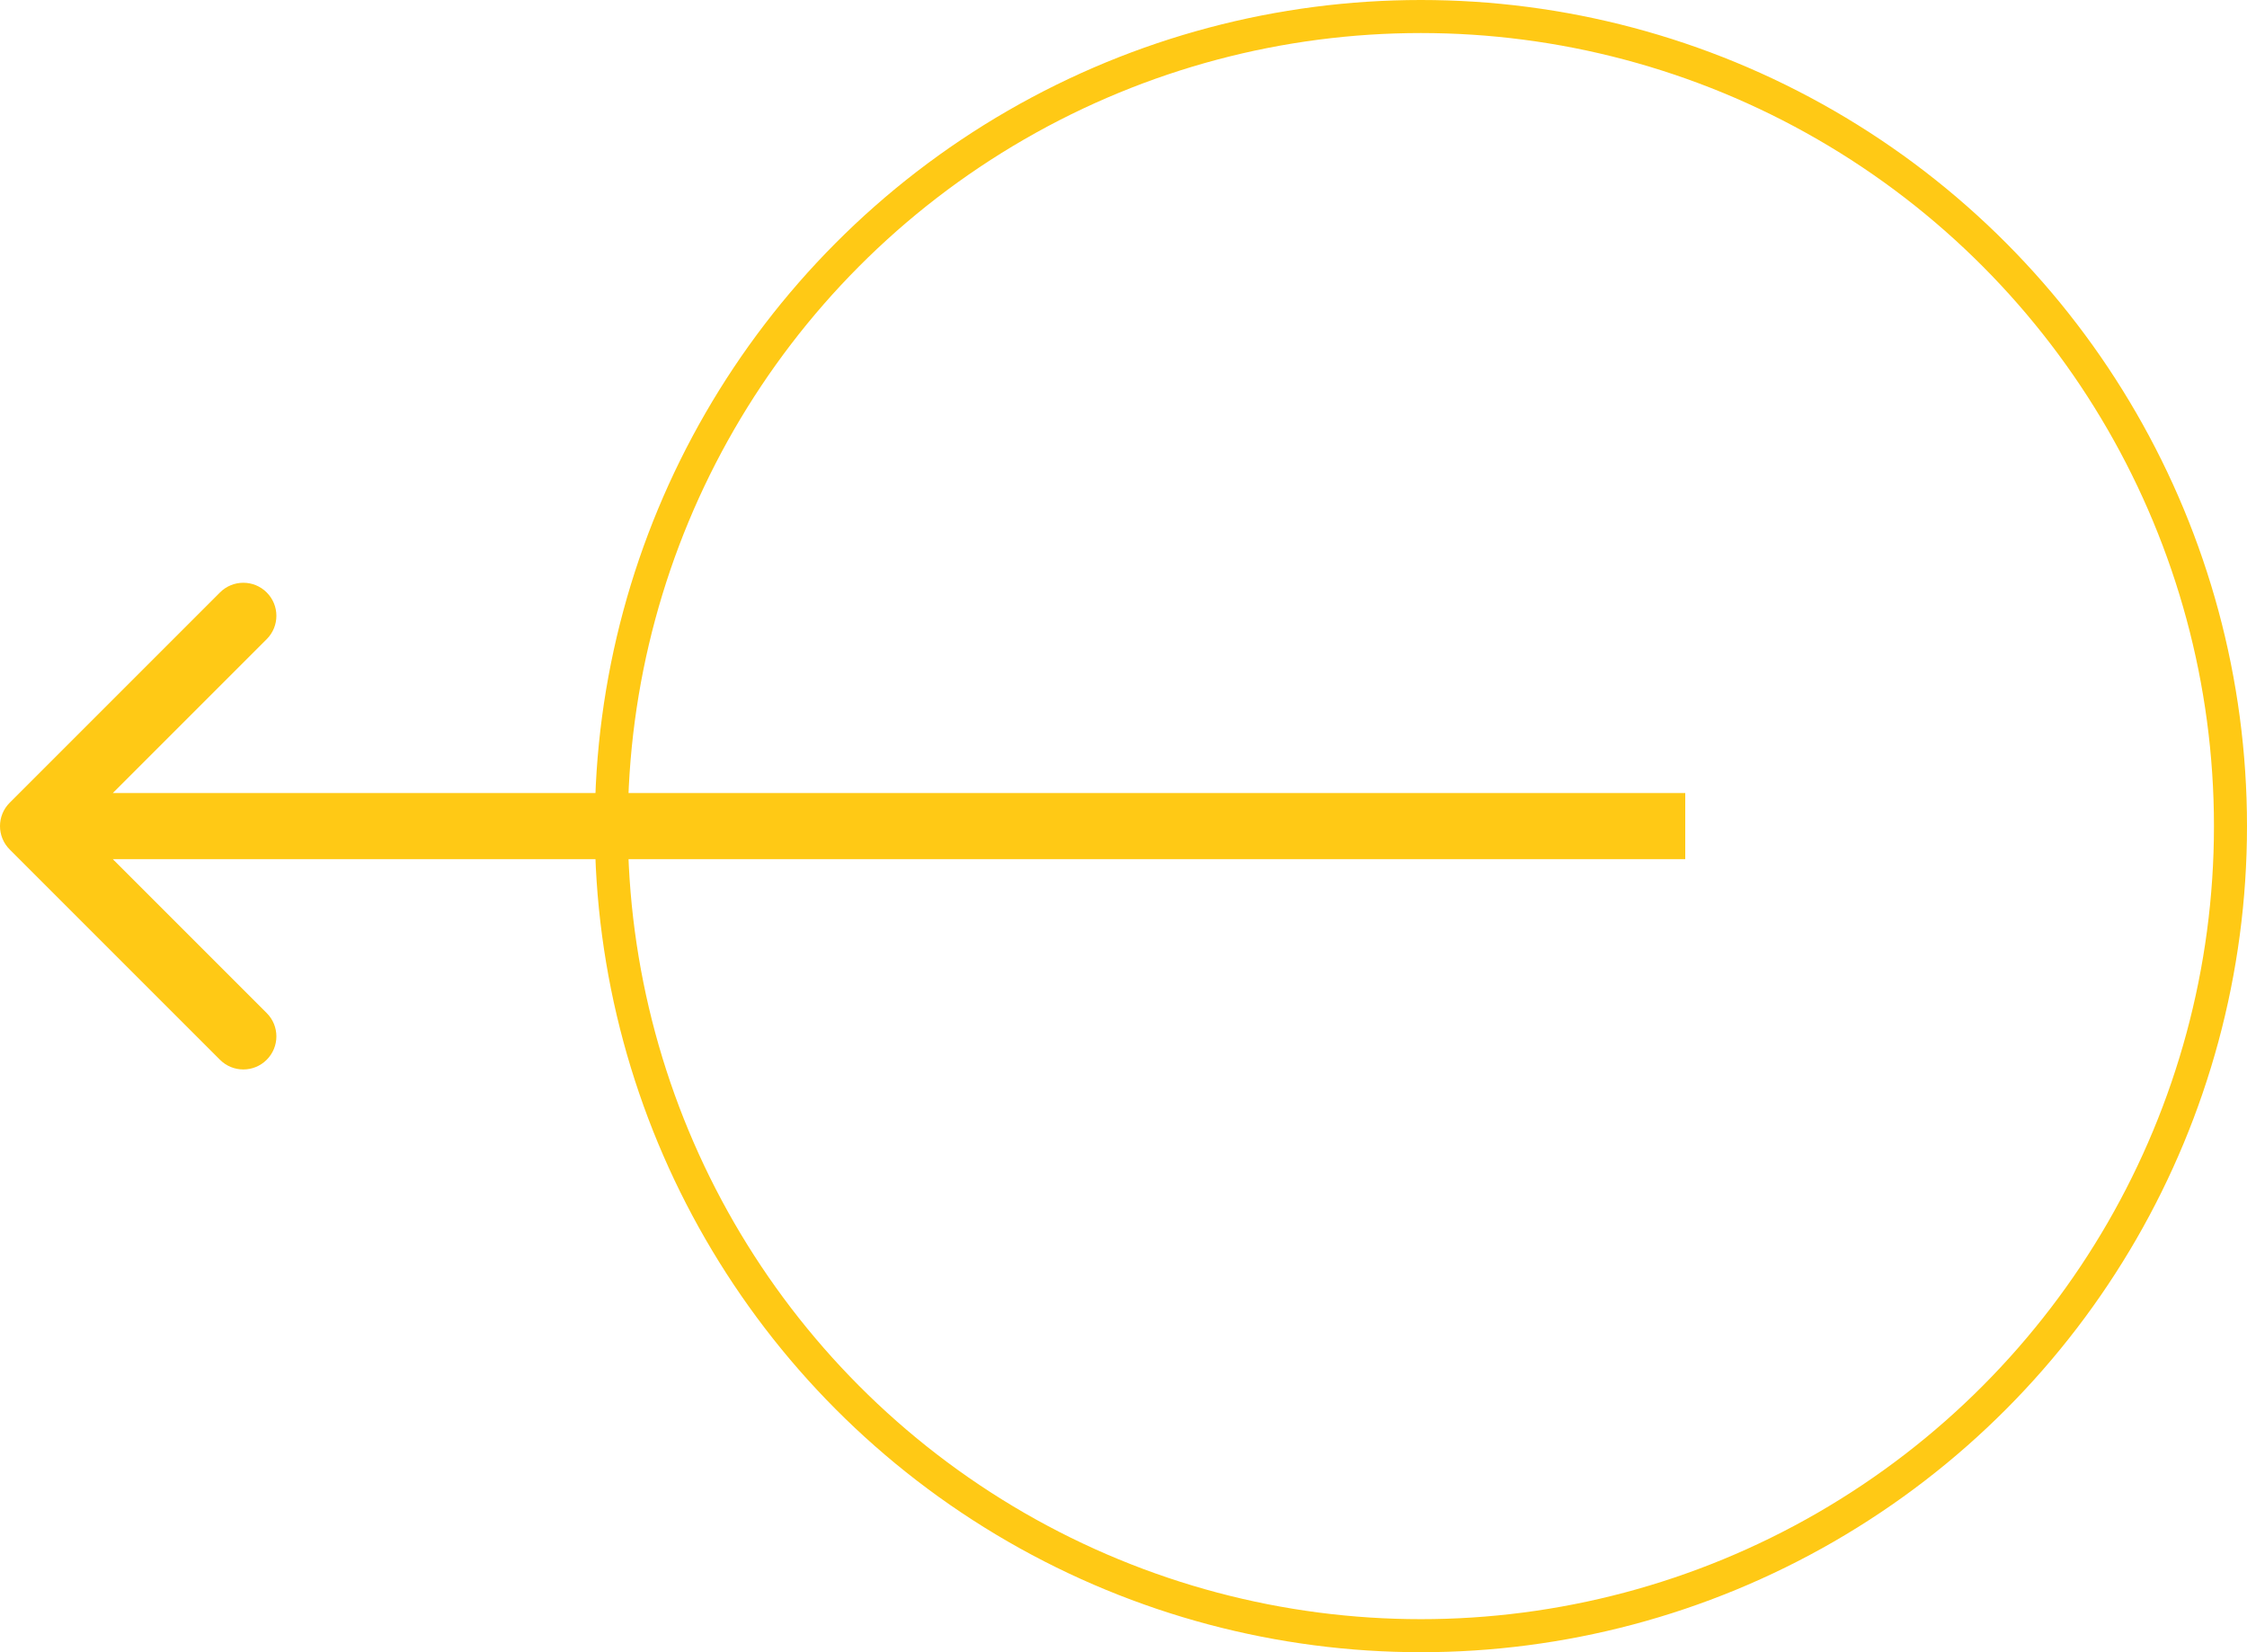 <svg width="68" height="50" viewBox="0 0 68 50" fill="none" xmlns="http://www.w3.org/2000/svg">
<circle cx="43" cy="25" r="24.5" transform="rotate(-180 43 25)" stroke="#FFC915"/>
<path d="M0.293 24.293C-0.098 24.683 -0.098 25.317 0.293 25.707L6.657 32.071C7.047 32.462 7.681 32.462 8.071 32.071C8.462 31.68 8.462 31.047 8.071 30.657L2.414 25L8.071 19.343C8.462 18.953 8.462 18.319 8.071 17.929C7.681 17.538 7.047 17.538 6.657 17.929L0.293 24.293ZM51 24L1 24L1 26L51 26L51 24Z" fill="#FFC915"/>
</svg>
